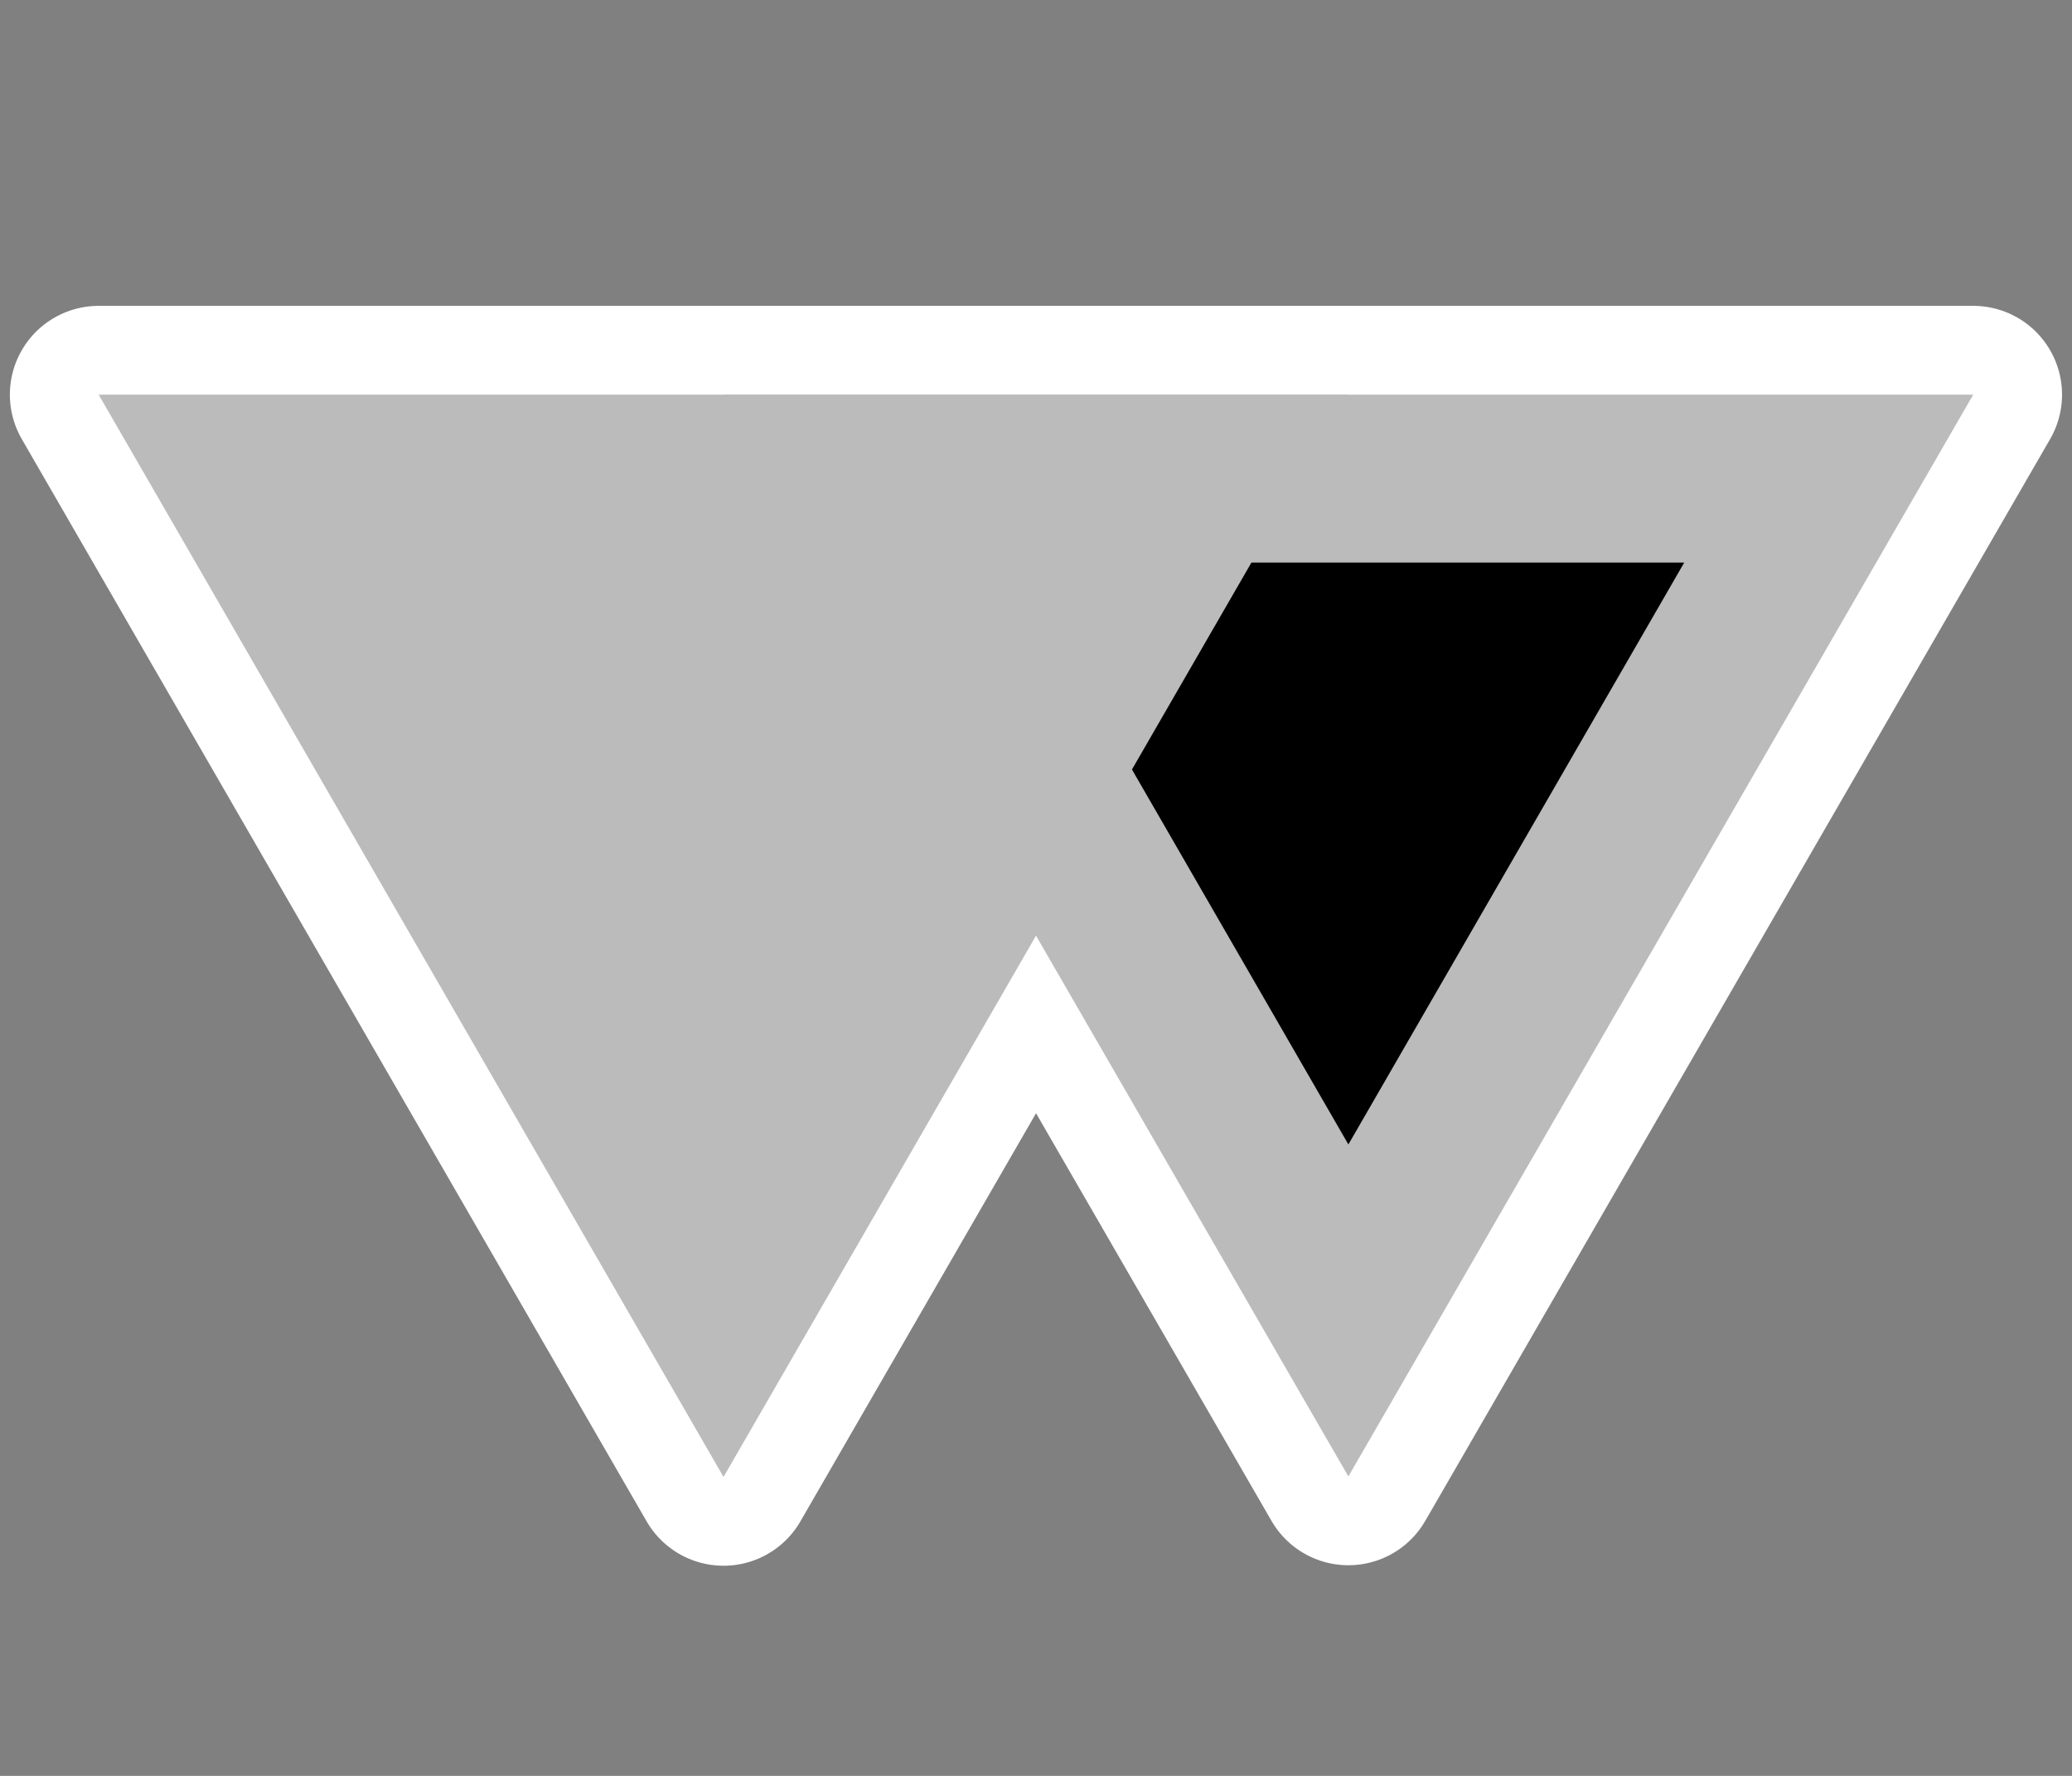 <svg width="21" height="18" version="1.1" viewBox="0 0 21 18" xmlns="http://www.w3.org/2000/svg">
  <rect x="0" y="0" width="21" height="18" fill="#808080" stroke="none"/>
  <path d="m7.333 14.97-6.333-10.97 12.666-3e-7z" color="#fffffe" fill="none" stroke="#fff" stroke-linecap="round" stroke-linejoin="round" stroke-width="1.8"/>
  <path d="m7.333 4 6.333 10.965 6.333-10.965h-12.667z" color="#fffffe" stroke="#fff" stroke-linecap="round" stroke-linejoin="round" stroke-width="1.8"/>
  <path d="m7.333 14.97-6.333-10.97 12.666-3e-7z" color="#fffffe" fill="#bbb" stroke-width=".914"/>
  <path d="m7.333 4 6.333 10.965 6.333-10.965h-12.667zm2.929 1.702h6.808l-3.404 5.898-3.404-5.898z" color="#fffffe" fill="#bbb"/>
</svg>
